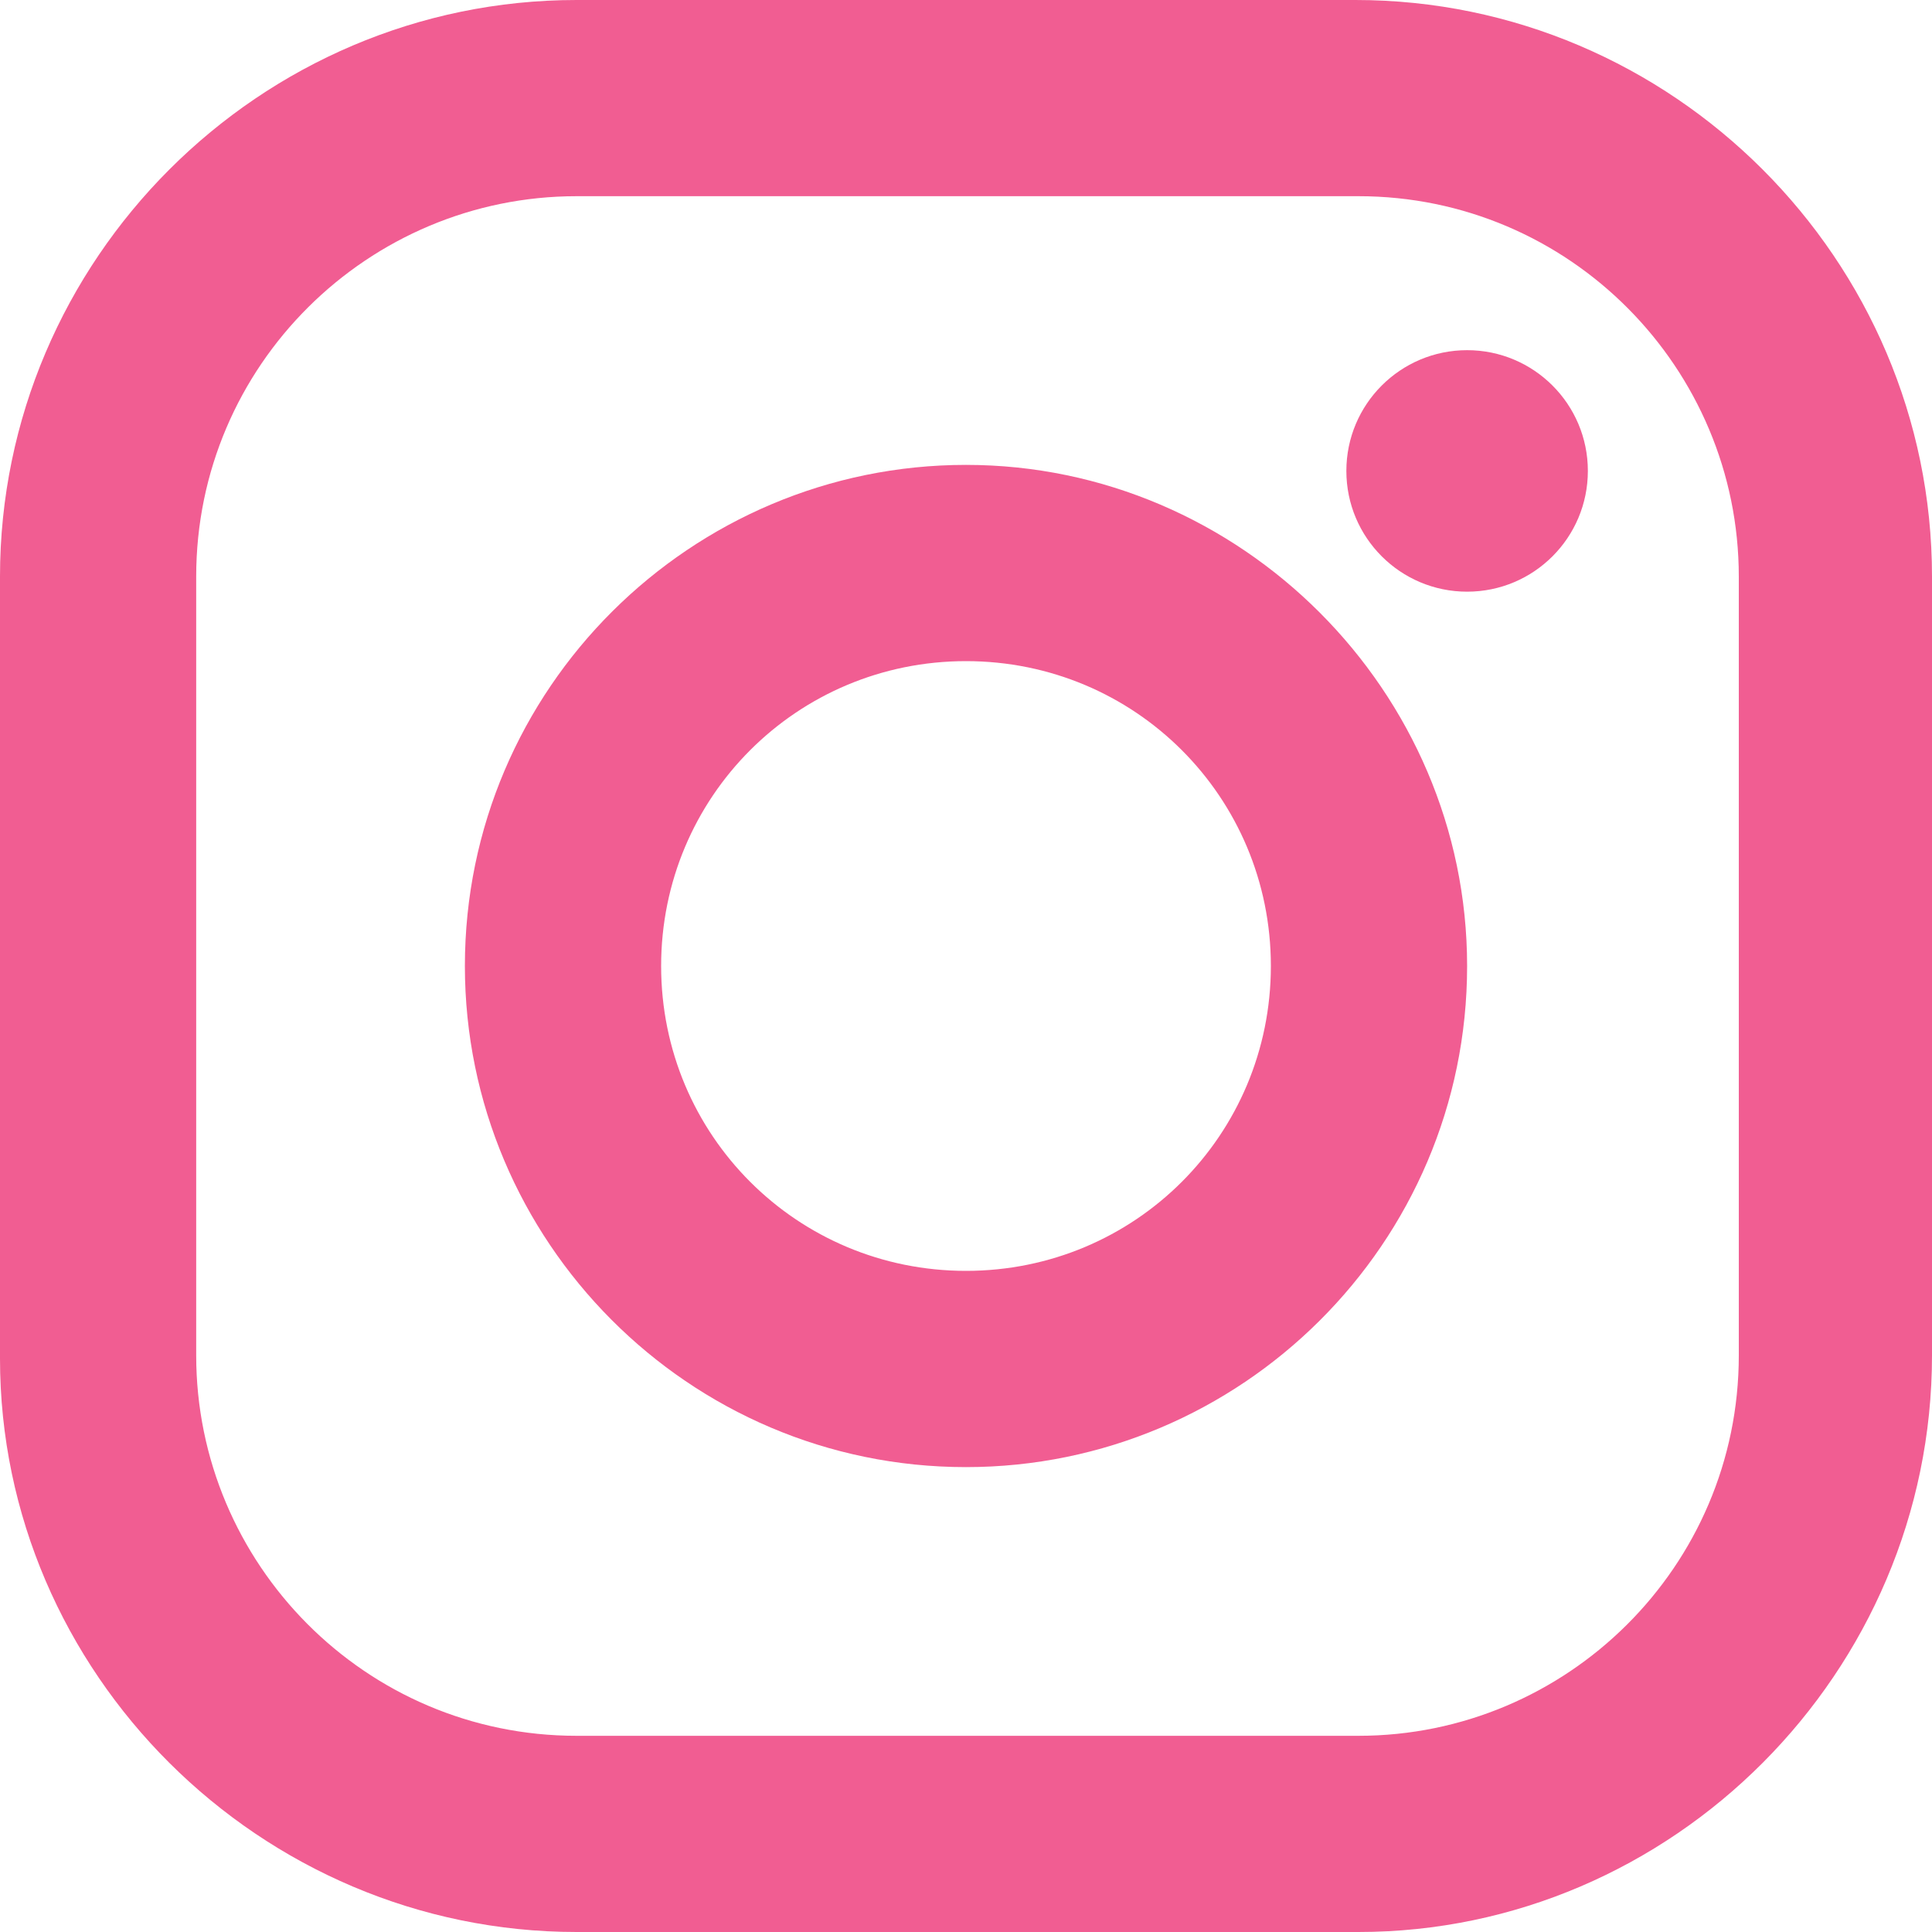 <svg width="40" height="40" viewBox="0 0 40 40" fill="none" xmlns="http://www.w3.org/2000/svg">
<path d="M28.062 0H11.938C5.375 0 0 5.375 0 11.938V28.125C0 34.625 5.375 40 11.938 40H28.125C34.625 40 40 34.625 40 28.062V11.938C40 5.375 34.625 0 28.062 0ZM36 28.062C36 32.438 32.438 35.938 28.125 35.938H11.938C7.562 35.938 4.062 32.375 4.062 28.062V11.938C4.062 7.562 7.625 4.062 11.938 4.062H28.125C32.5 4.062 36 7.625 36 11.938V28.062Z" fill="#F15D92"/>
<path d="M20 9.625C14.312 9.625 9.625 14.25 9.625 20C9.625 25.688 14.25 30.375 20 30.375C25.688 30.375 30.375 25.75 30.375 20C30.375 14.312 25.688 9.625 20 9.625ZM20 26.312C16.5 26.312 13.688 23.5 13.688 20C13.688 16.5 16.5 13.688 20 13.688C23.5 13.688 26.312 16.5 26.312 20C26.312 23.5 23.5 26.312 20 26.312Z" fill="#F15D92"/>
<path d="M30.375 12.25C31.756 12.25 32.875 11.131 32.875 9.75C32.875 8.369 31.756 7.25 30.375 7.25C28.994 7.25 27.875 8.369 27.875 9.75C27.875 11.131 28.994 12.25 30.375 12.25Z" fill="#F15D92"/>
</svg>
